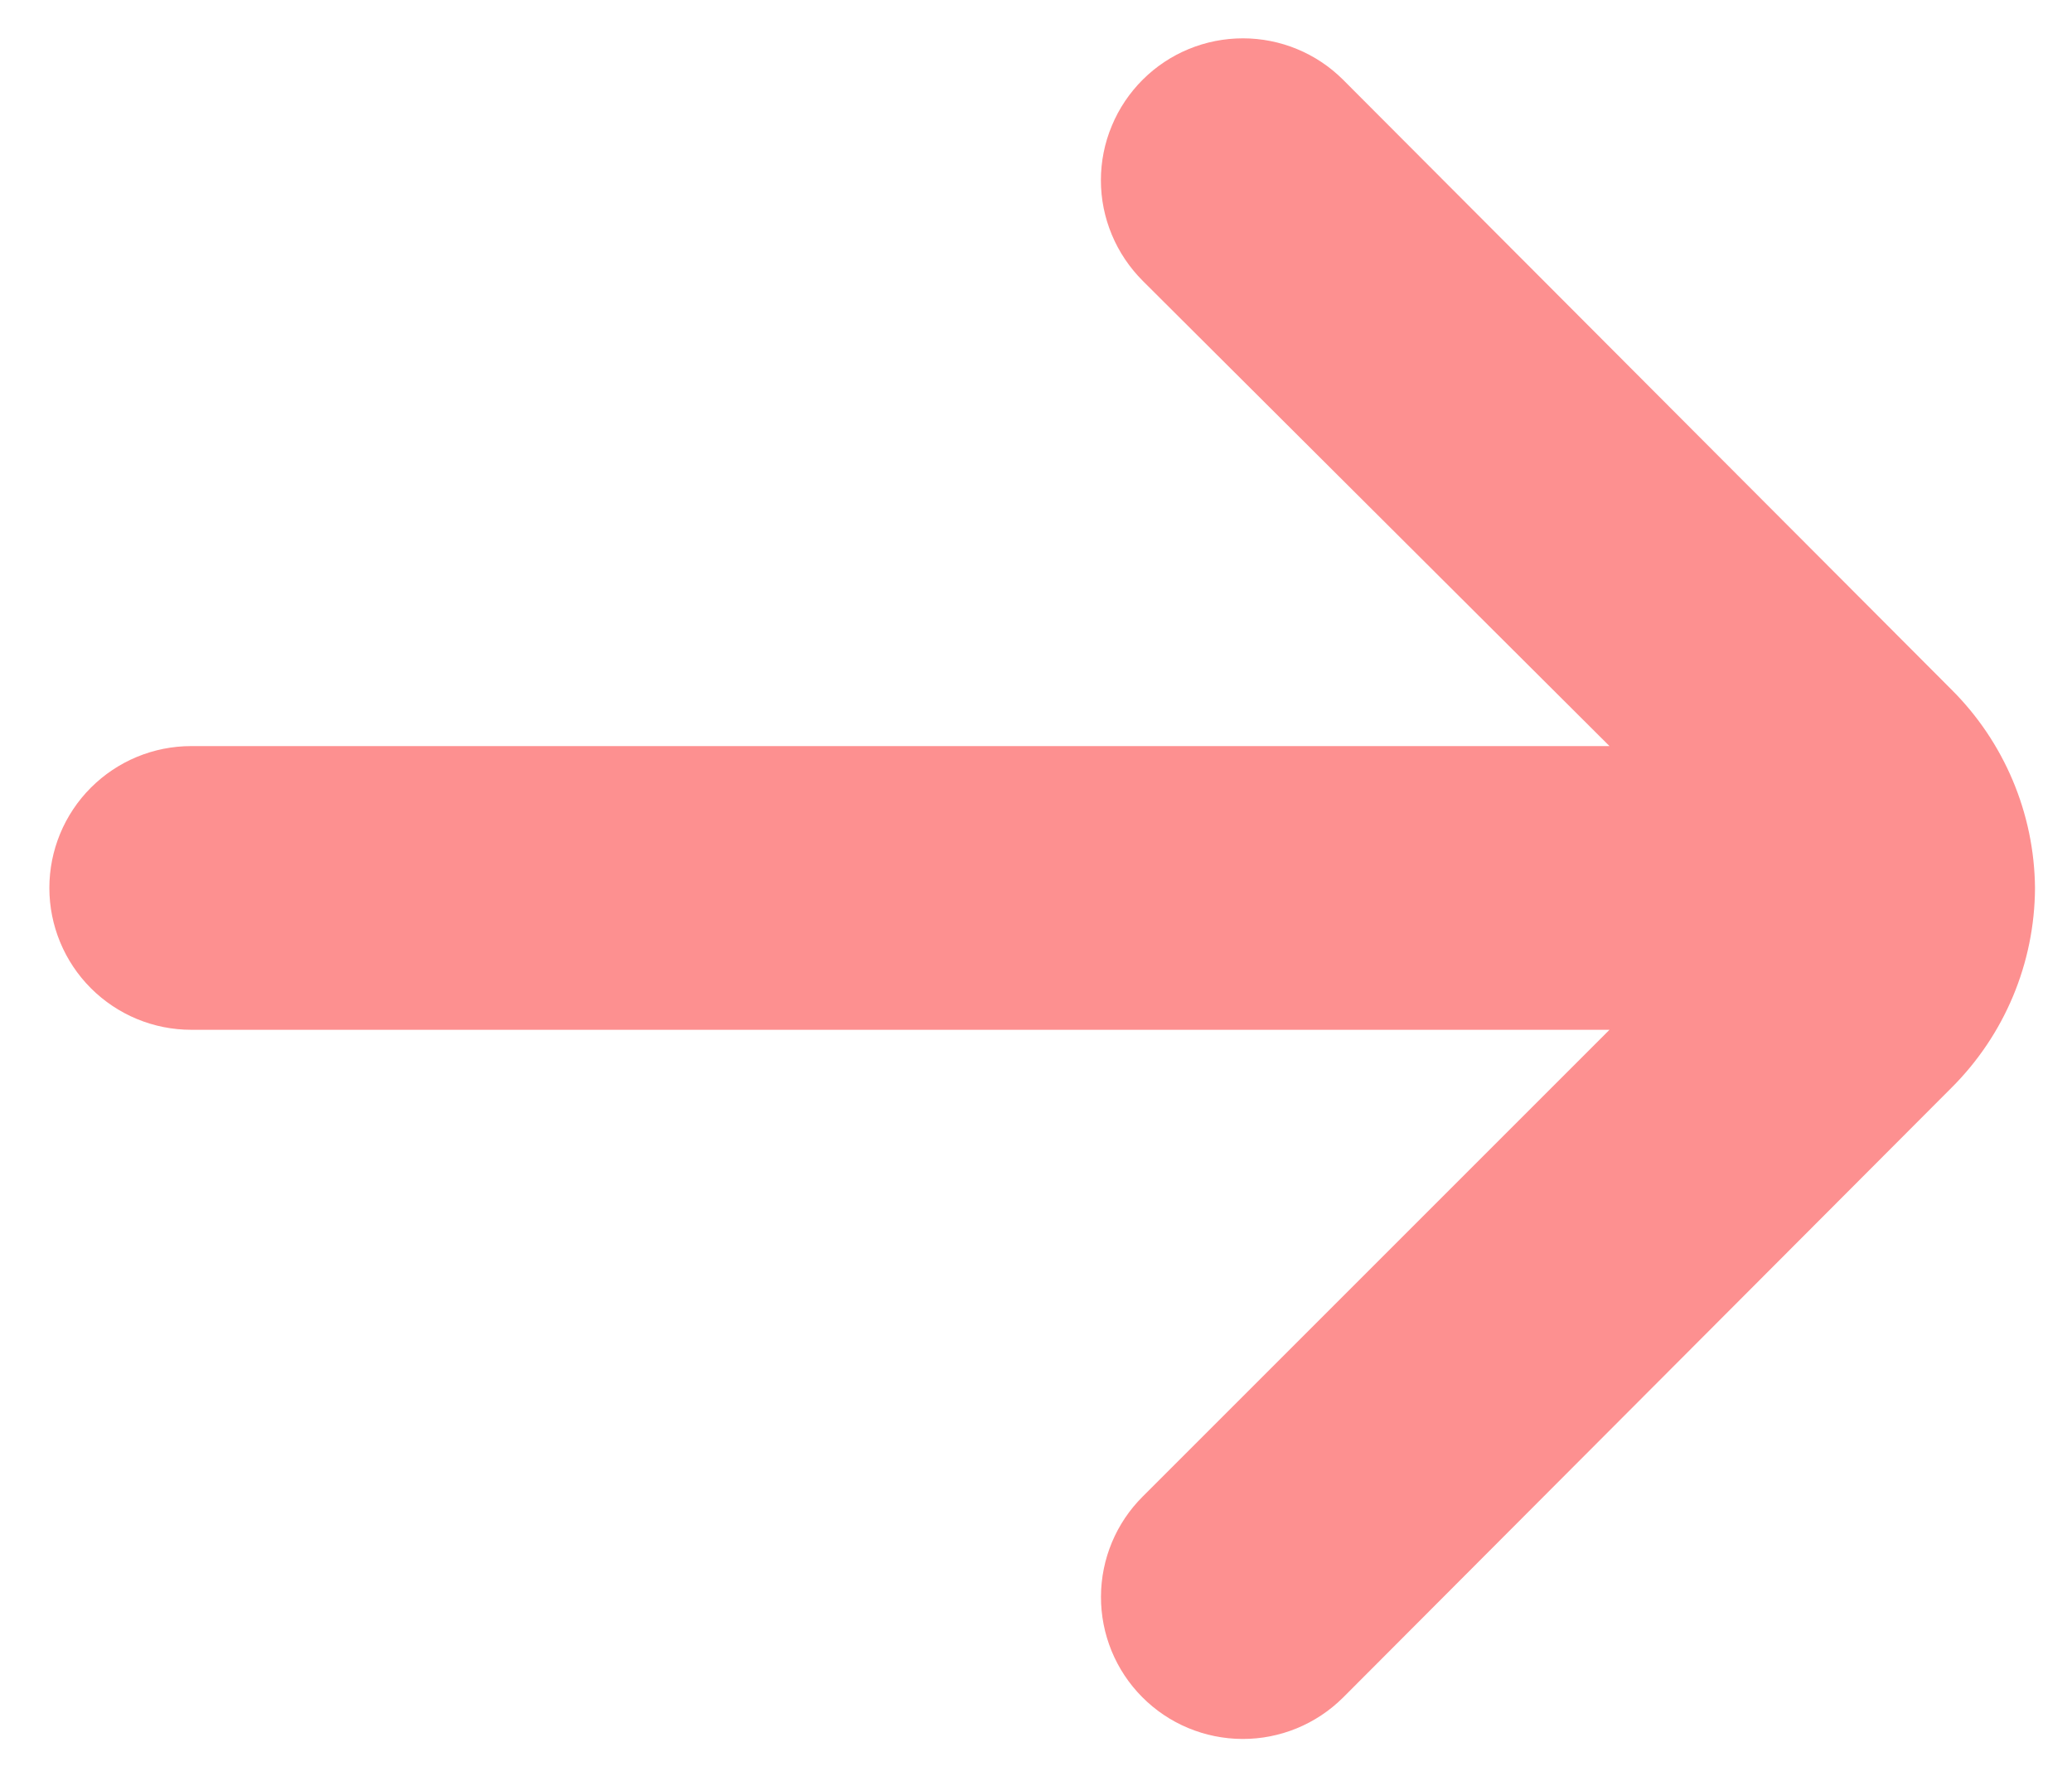 <svg width="28" height="24" viewBox="0 0 28 24" fill="none" xmlns="http://www.w3.org/2000/svg">
<path d="M27.5 12C27.491 10.992 27.084 10.027 26.369 9.317L18.147 1.075C17.788 0.718 17.302 0.518 16.796 0.518C16.289 0.518 15.803 0.718 15.444 1.075C15.265 1.253 15.122 1.465 15.025 1.699C14.927 1.932 14.877 2.183 14.877 2.436C14.877 2.689 14.927 2.939 15.025 3.173C15.122 3.406 15.265 3.618 15.444 3.797L21.75 10.083H2.583C2.075 10.083 1.588 10.285 1.228 10.645C0.869 11.004 0.667 11.492 0.667 12C0.667 12.508 0.869 12.996 1.228 13.355C1.588 13.715 2.075 13.917 2.583 13.917H21.75L15.444 20.223C15.083 20.581 14.88 21.068 14.878 21.576C14.876 22.085 15.076 22.574 15.435 22.935C15.793 23.296 16.28 23.499 16.789 23.501C17.297 23.503 17.786 23.302 18.147 22.944L26.369 14.703C27.089 13.987 27.496 13.015 27.5 12Z" fill="#FD9090"/>
</svg>

